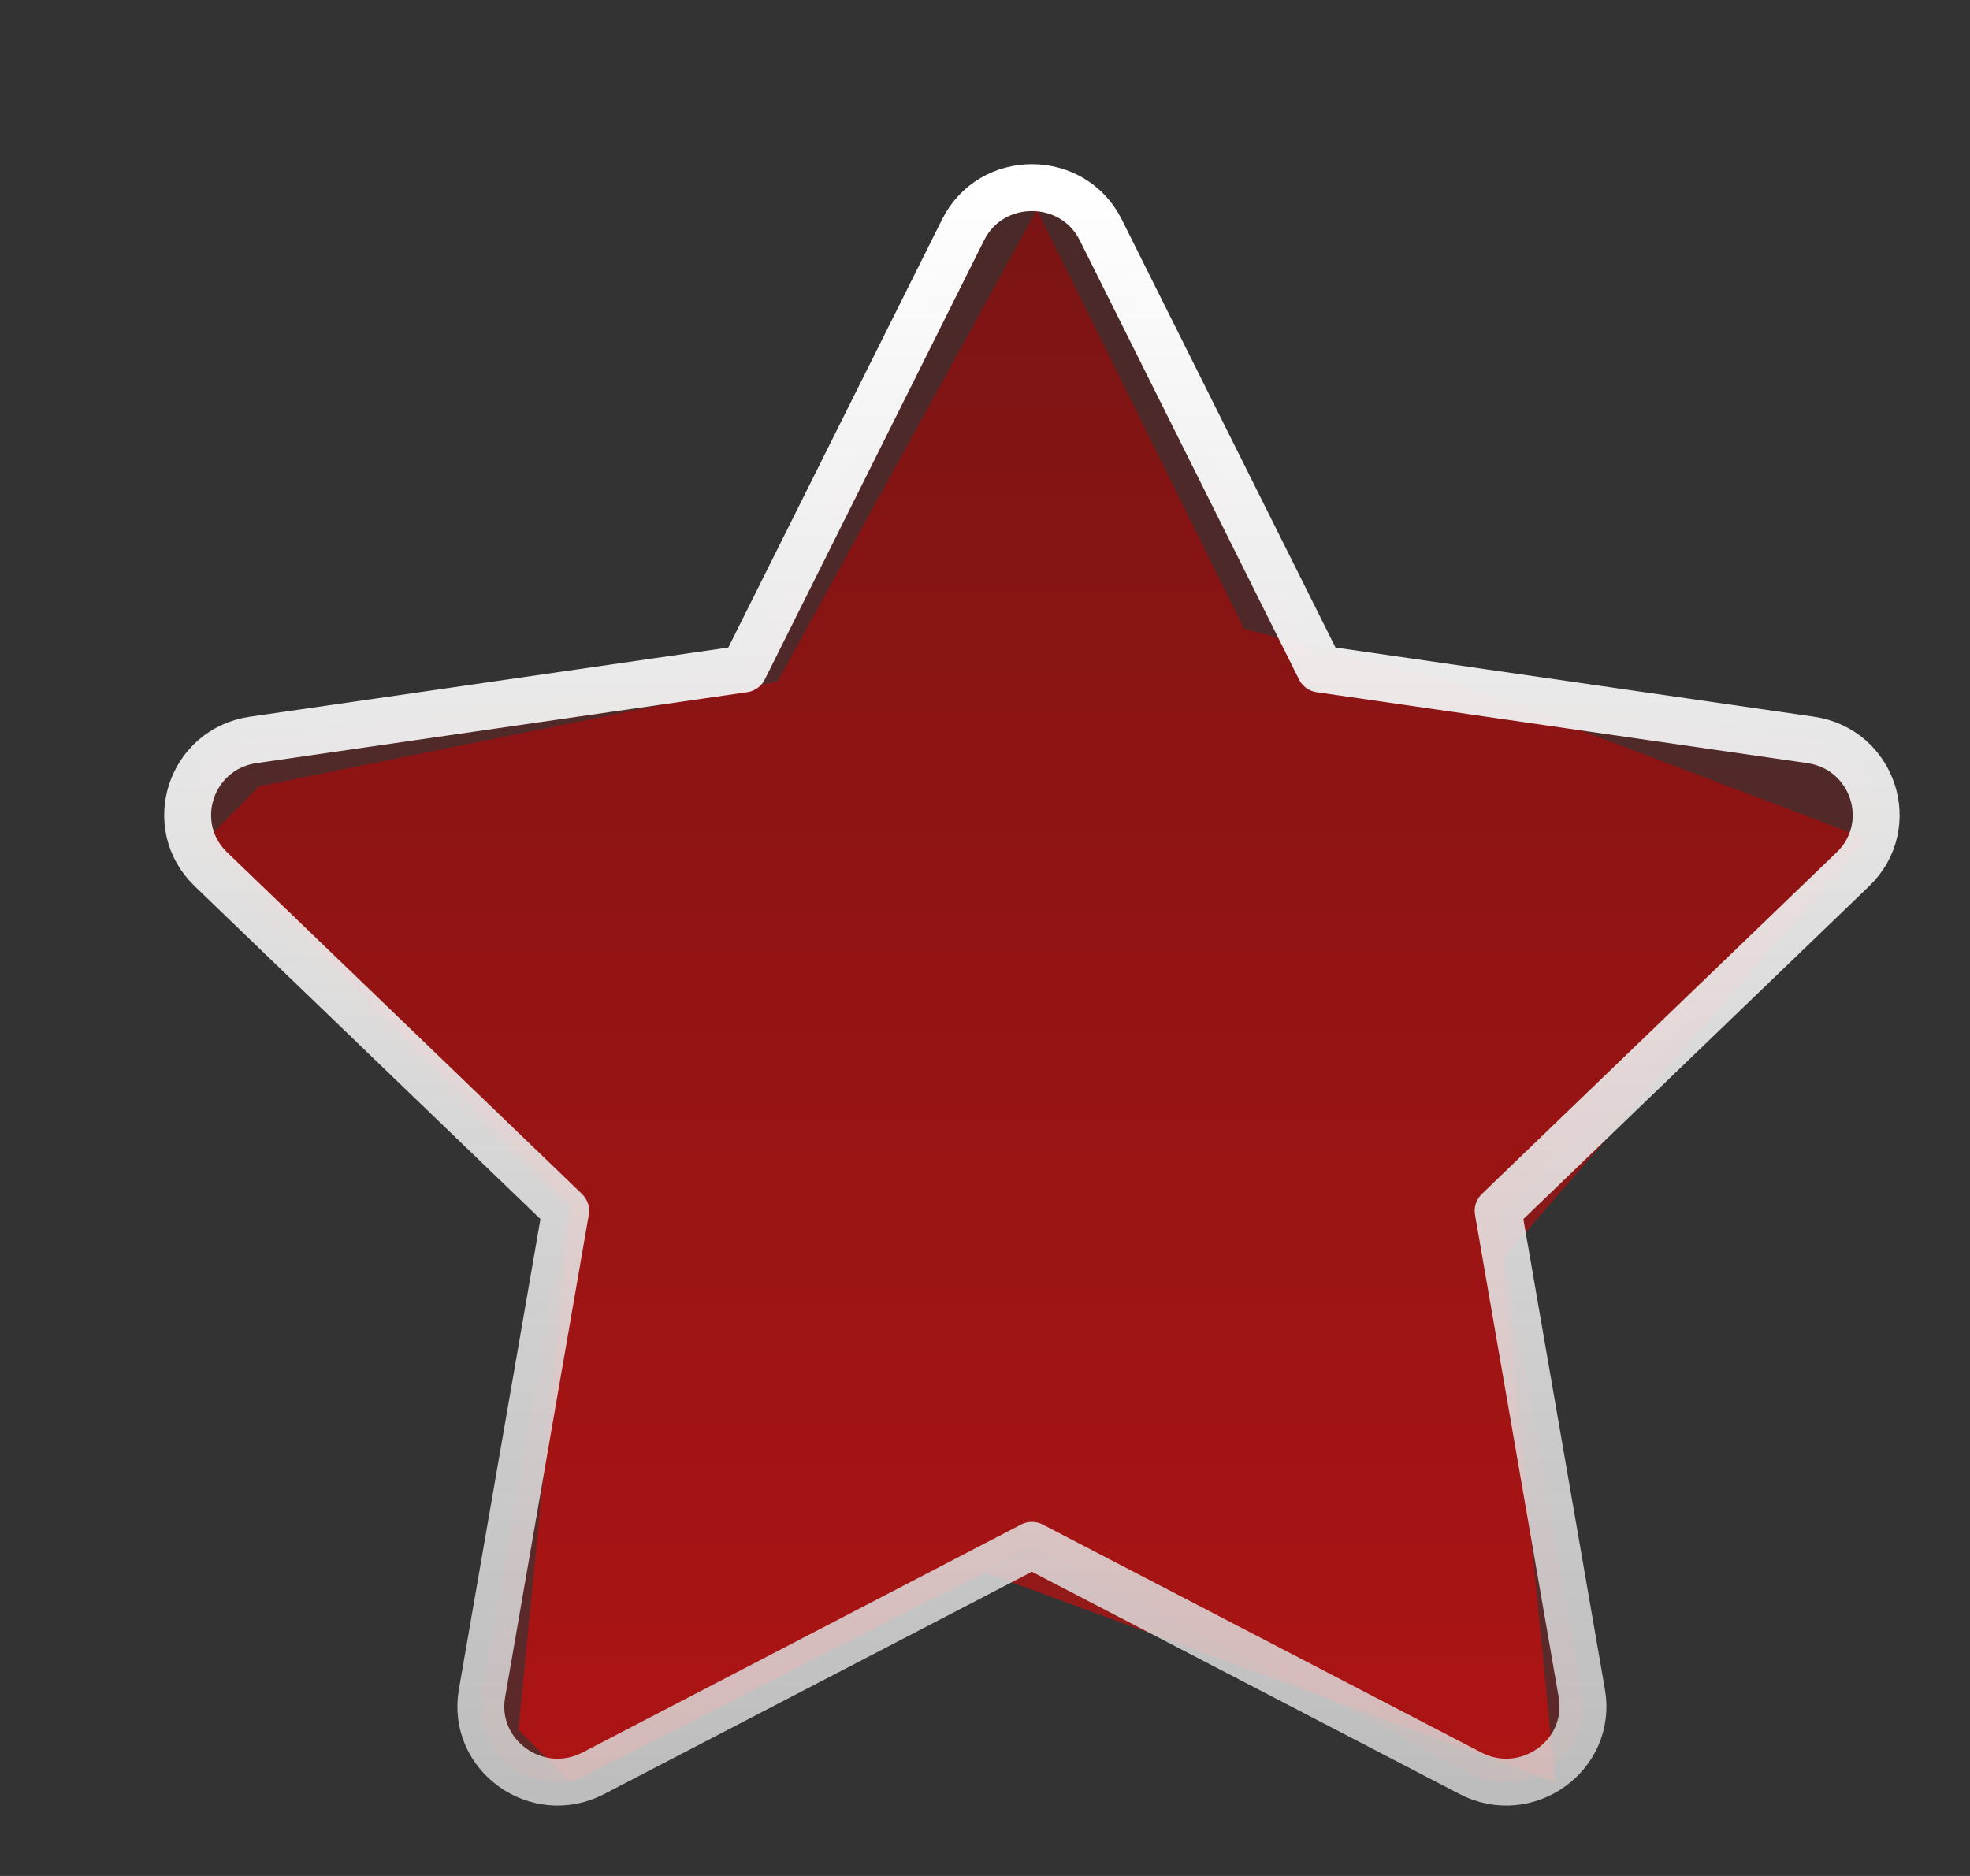 <svg width="21" height="20" viewBox="0 0 21 20" fill="none" xmlns="http://www.w3.org/2000/svg">
<rect x="0" y="0" width="21" height="20" fill="#333333" stroke="none"/>
<path d="M2.763 8.382L8.289 7.265L11.053 2.235L13.263 6.706L15.474 7.265L19.895 8.941L16.026 13.412L16.579 19L10.5 16.765L6.079 19L5.526 18.441L6.079 12.853L2.211 8.941L2.763 8.382Z" fill="url(#paint0_linear_4904_101)" fill-opacity="0.5"/>
<path d="M7.929 7.132L10.266 2.451C10.566 1.85 11.434 1.85 11.734 2.451L14.071 7.132L19.299 7.888C19.97 7.984 20.237 8.799 19.752 9.267L15.97 12.909L16.862 18.053C16.977 18.713 16.275 19.217 15.675 18.905L11 16.475L6.325 18.905C5.725 19.217 5.023 18.713 5.138 18.053L6.03 12.909L2.248 9.267C1.763 8.799 2.03 7.984 2.701 7.888L7.929 7.132Z" fill="url(#paint1_linear_4904_101)" fill-opacity="0.2" stroke="url(#paint2_linear_4904_101)" stroke-width="0.5" stroke-linecap="round" stroke-linejoin="round"/>
<defs>
<linearGradient id="paint0_linear_4904_101" x1="10.5" y1="0" x2="10.5" y2="19" gradientUnits="userSpaceOnUse">
<stop stop-color="#A50000"/>
<stop offset="1" stop-color="#FF0000"/>
</linearGradient>
<linearGradient id="paint1_linear_4904_101" x1="11" y1="2" x2="11" y2="19" gradientUnits="userSpaceOnUse">
<stop stop-color="#A50000"/>
<stop offset="1" stop-color="#FF0000"/>
</linearGradient>
<linearGradient id="paint2_linear_4904_101" x1="11" y1="2" x2="11" y2="19" gradientUnits="userSpaceOnUse">
<stop stop-color="white"/>
<stop offset="1" stop-color="#DCDCDC" stop-opacity="0.82"/>
</linearGradient>
</defs>
</svg>
